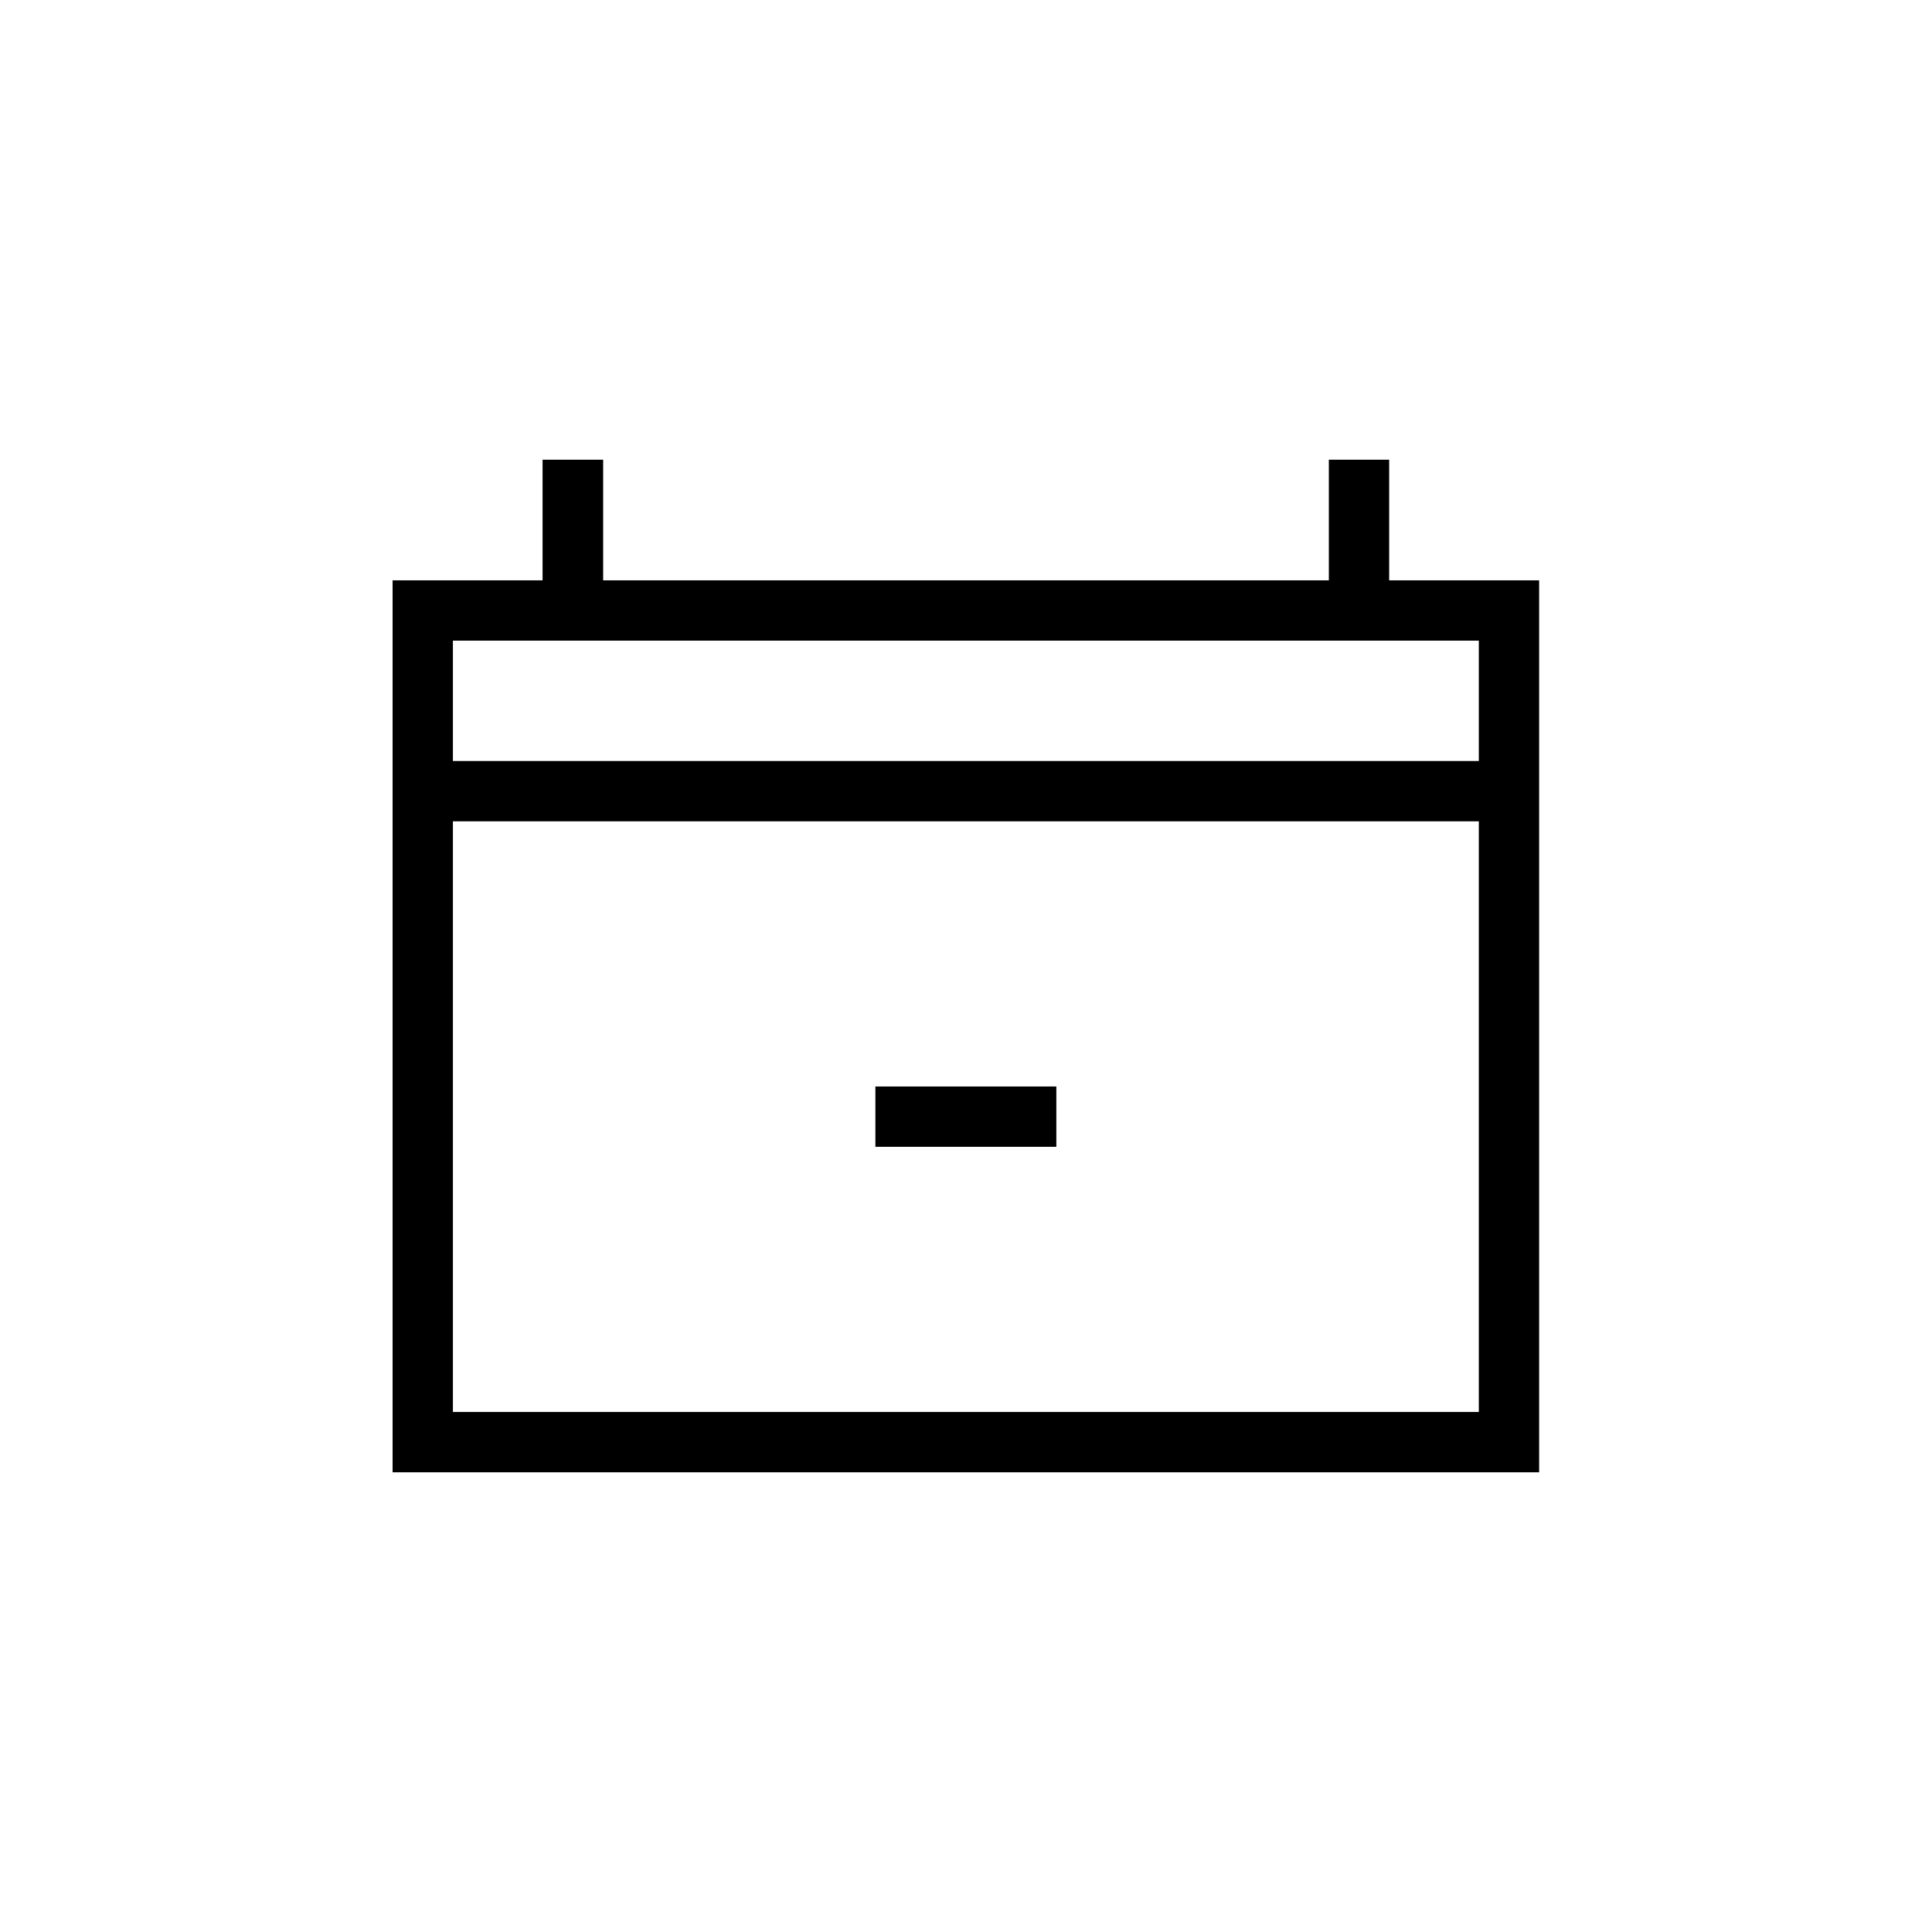 <?xml version="1.0" encoding="UTF-8"?>
<!DOCTYPE svg PUBLIC "-//W3C//DTD SVG 1.1//EN" "http://www.w3.org/Graphics/SVG/1.1/DTD/svg11.dtd">
<!-- Creator: CorelDRAW X7 -->
<svg xmlns="http://www.w3.org/2000/svg" xml:space="preserve" width="0.711in" height="0.711in" version="1.1" style="shape-rendering:geometricPrecision; text-rendering:geometricPrecision; image-rendering:optimizeQuality; fill-rule:evenodd; clip-rule:evenodd"
viewBox="0 0 7111 7111"
 xmlns:xlink="http://www.w3.org/1999/xlink">
 <defs>
  <style type="text/css">
   <![CDATA[
    .fil1 {fill:none}
    .fil0 {fill:black}
   ]]>
  </style>
 </defs>
 <g id="Layer_x0020_1">
  <g id="_2048146612720">
   <path class="fil0" d="M5665 5419l0 -3283 -552 0 0 -444 -222 0 0 444 -2671 0 0 -444 -223 0 0 444 -552 0 0 3283 4220 0zm-2443 -1420l0 222 666 0 0 -222 -666 0zm2221 -1641l0 443 -3776 0 0 -443 3776 0zm-3776 665l3776 0 0 2174 -3776 0 0 -2174z"/>
   <rect class="fil1" width="7111" height="7111"/>
  </g>
 </g>
</svg>
